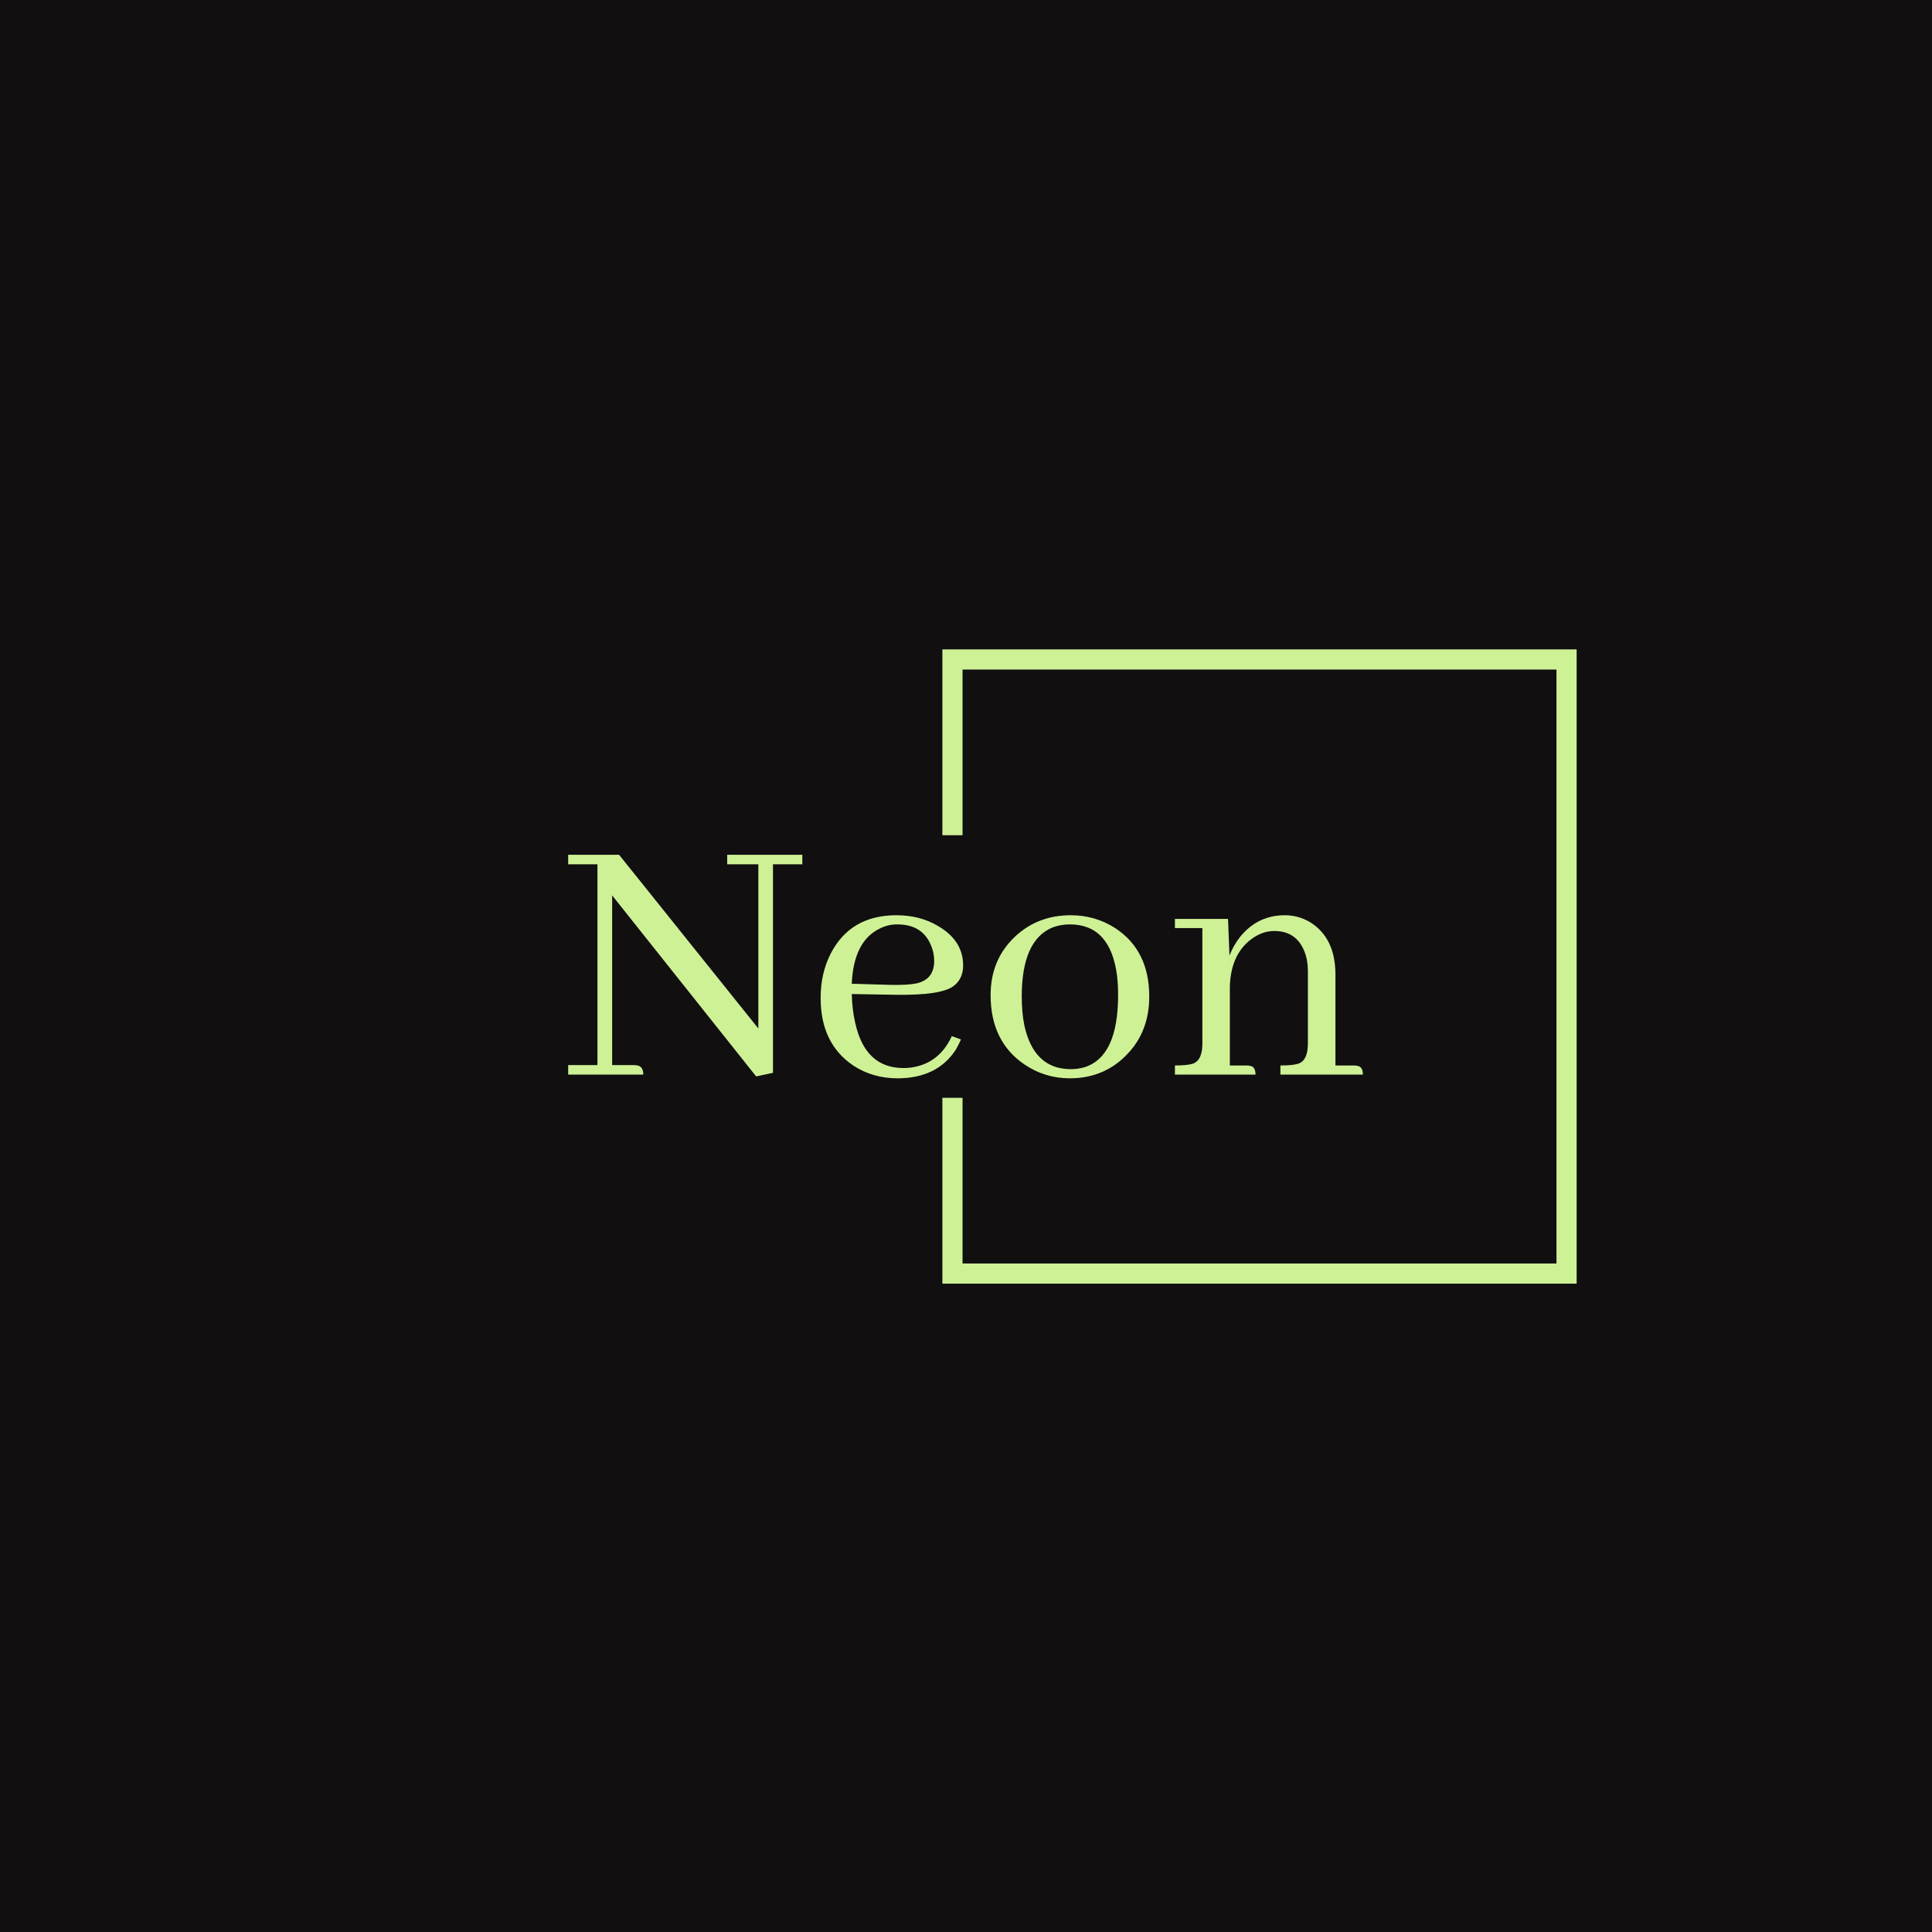 <svg xmlns="http://www.w3.org/2000/svg" version="1.1" xmlns:xlink="http://www.w3.org/1999/xlink" xmlns:svgjs="http://svgjs.dev/svgjs" width="1500" height="1500" viewBox="0 0 1500 1500"><rect width="1500" height="1500" fill="#110f10"></rect><g transform="matrix(0.667,0,0,0.667,249.394,438.586)"><svg viewBox="0 0 396 247" data-background-color="#110f10" preserveAspectRatio="xMidYMid meet" height="935" width="1500" xmlns="http://www.w3.org/2000/svg" xmlns:xlink="http://www.w3.org/1999/xlink"><g id="tight-bounds" transform="matrix(1,0,0,1,0.24,-0.1)"><svg viewBox="0 0 395.52 247.2" height="247.2" width="395.52"><g><svg></svg></g><g><svg viewBox="0 0 395.52 247.2" height="247.2" width="395.52"><g transform="matrix(1,0,0,1,75.544,89.229)"><svg viewBox="0 0 244.431 68.743" height="68.743" width="244.431"><g><svg viewBox="0 0 244.431 68.743" height="68.743" width="244.431"><g><svg viewBox="0 0 244.431 68.743" height="68.743" width="244.431"><g><svg viewBox="0 0 244.431 68.743" height="68.743" width="244.431"><g id="textblocktransform"><svg viewBox="0 0 244.431 68.743" height="68.743" width="244.431" id="textblock"><g><svg viewBox="0 0 244.431 68.743" height="68.743" width="244.431"><g transform="matrix(1,0,0,1,0,0)"><svg width="244.431" viewBox="0.98 -29.3 105.9 29.79" height="68.743" data-palette-color="#cef196"><path d="M22.17-29.3L22.17-28.03 26.32-28.03 26.32-6.15 7.76-29.3 0.98-29.3 0.98-28.03 4.88-28.03 4.88-1.27 0.98-1.27 0.98 0 10.99 0Q10.99-1.07 10.21-1.22L10.21-1.22Q9.96-1.27 9.72-1.27L9.72-1.27 6.84-1.27 6.84-23.88 26.03 0.24 28.27-0.24 28.27-28.03 32.18-28.03 32.18-29.3 22.17-29.3ZM44.82-20.02L44.82-20.02Q48.24-20.02 49.36-17.14L49.36-17.14Q49.75-16.21 49.75-15.14L49.75-15.14Q49.75-12.7 47.41-12.16L47.41-12.16Q46.19-11.91 43.94-11.96L43.94-11.96 38.77-12.11Q39.01-17.72 42.43-19.43L42.43-19.43Q43.55-20.02 44.82-20.02ZM53.32-4.69L53.32-4.69 52.1-5.13Q50.39-1.42 46.58-0.93L46.58-0.93Q46.09-0.88 45.65-0.88L45.65-0.88Q40.52-0.88 39.21-6.98L39.21-6.98Q38.82-8.69 38.77-10.74L38.77-10.74 44.63-10.64Q50.58-10.55 52.29-11.77L52.29-11.77Q53.61-12.74 53.61-14.55L53.61-14.55Q53.61-17.87 50.24-19.82L50.24-19.82Q47.85-21.24 44.72-21.24L44.72-21.24Q38.62-21.24 35.98-16.16L35.98-16.16Q34.62-13.53 34.62-10.21L34.62-10.21Q34.62-4.15 38.96-1.22L38.96-1.22Q41.55 0.49 44.87 0.49L44.87 0.49Q50.14 0.49 52.63-3.32L52.63-3.32Q53.02-4 53.32-4.69ZM61.42-10.4L61.42-10.4Q61.42-17.97 65.57-19.63L65.57-19.63Q66.65-20.02 67.82-20.02L67.82-20.02Q73.24-20.02 74.12-13.18L74.12-13.18Q74.26-12.01 74.26-10.6L74.26-10.6Q74.26-2.39 69.77-0.98L69.77-0.98Q68.89-0.73 67.96-0.73L67.96-0.73Q63.03-0.73 61.76-6.59L61.76-6.59Q61.42-8.3 61.42-10.4ZM67.96-21.24L67.96-21.24Q63.28-21.24 60.15-18.02L60.15-18.02Q57.27-15.04 57.27-10.6L57.27-10.6Q57.27-4.44 61.76-1.37L61.76-1.37Q64.5 0.49 67.82 0.49L67.82 0.49Q72.5 0.49 75.58-2.83L75.58-2.83Q78.41-5.86 78.41-10.4L78.41-10.4Q78.41-16.55 73.87-19.53L73.87-19.53Q71.19-21.24 67.96-21.24ZM91.35-1.22L91.35-1.22 89.15-1.22 89.15-11.77Q89.3-16.31 92.38-18.31L92.38-18.31Q93.69-19.14 95.06-19.14L95.06-19.14Q98.04-19.14 99.11-16.36L99.11-16.36Q99.55-15.23 99.55-13.82L99.55-13.82 99.55-4.15Q99.55-1.9 98.28-1.46L98.28-1.46Q97.55-1.22 95.89-1.22L95.89-1.22 95.89 0 106.88 0Q106.88-1.07 106.14-1.17L106.14-1.17Q105.95-1.22 105.66-1.22L105.66-1.22 103.22-1.22 103.22-13.33Q103.22-18.21 99.85-20.31L99.85-20.31Q98.28-21.24 96.48-21.24L96.48-21.24Q92.86-21.24 90.52-18.36L90.52-18.36Q89.64-17.24 89.1-15.87L89.1-15.87 88.91-20.75 81.83-20.75 81.83-19.53 85.49-19.53 85.49-4.15Q85.49-1.9 84.22-1.46L84.22-1.46Q83.49-1.22 81.83-1.22L81.83-1.22 81.83 0 92.57 0Q92.57-1.07 91.84-1.17L91.84-1.17Q91.64-1.22 91.35-1.22Z" opacity="1" transform="matrix(1,0,0,1,0,0)" fill="#cef196" class="wordmark-text-0" data-fill-palette-color="primary" id="text-0"></path></svg></g></svg></g></svg></g></svg></g></svg></g></svg></g></svg></g><path d="M190.637 83.229L190.637 26.083 385.671 26.083 385.671 221.117 190.637 221.117 190.637 163.971 196.836 163.971 196.836 214.918 379.472 214.918 379.472 32.282 196.836 32.282 196.836 83.229Z" fill="#cef196" stroke="transparent" data-fill-palette-color="tertiary"></path></svg></g><defs></defs></svg><rect width="395.52" height="247.2" fill="none" stroke="none" visibility="hidden"></rect></g></svg></g></svg>
